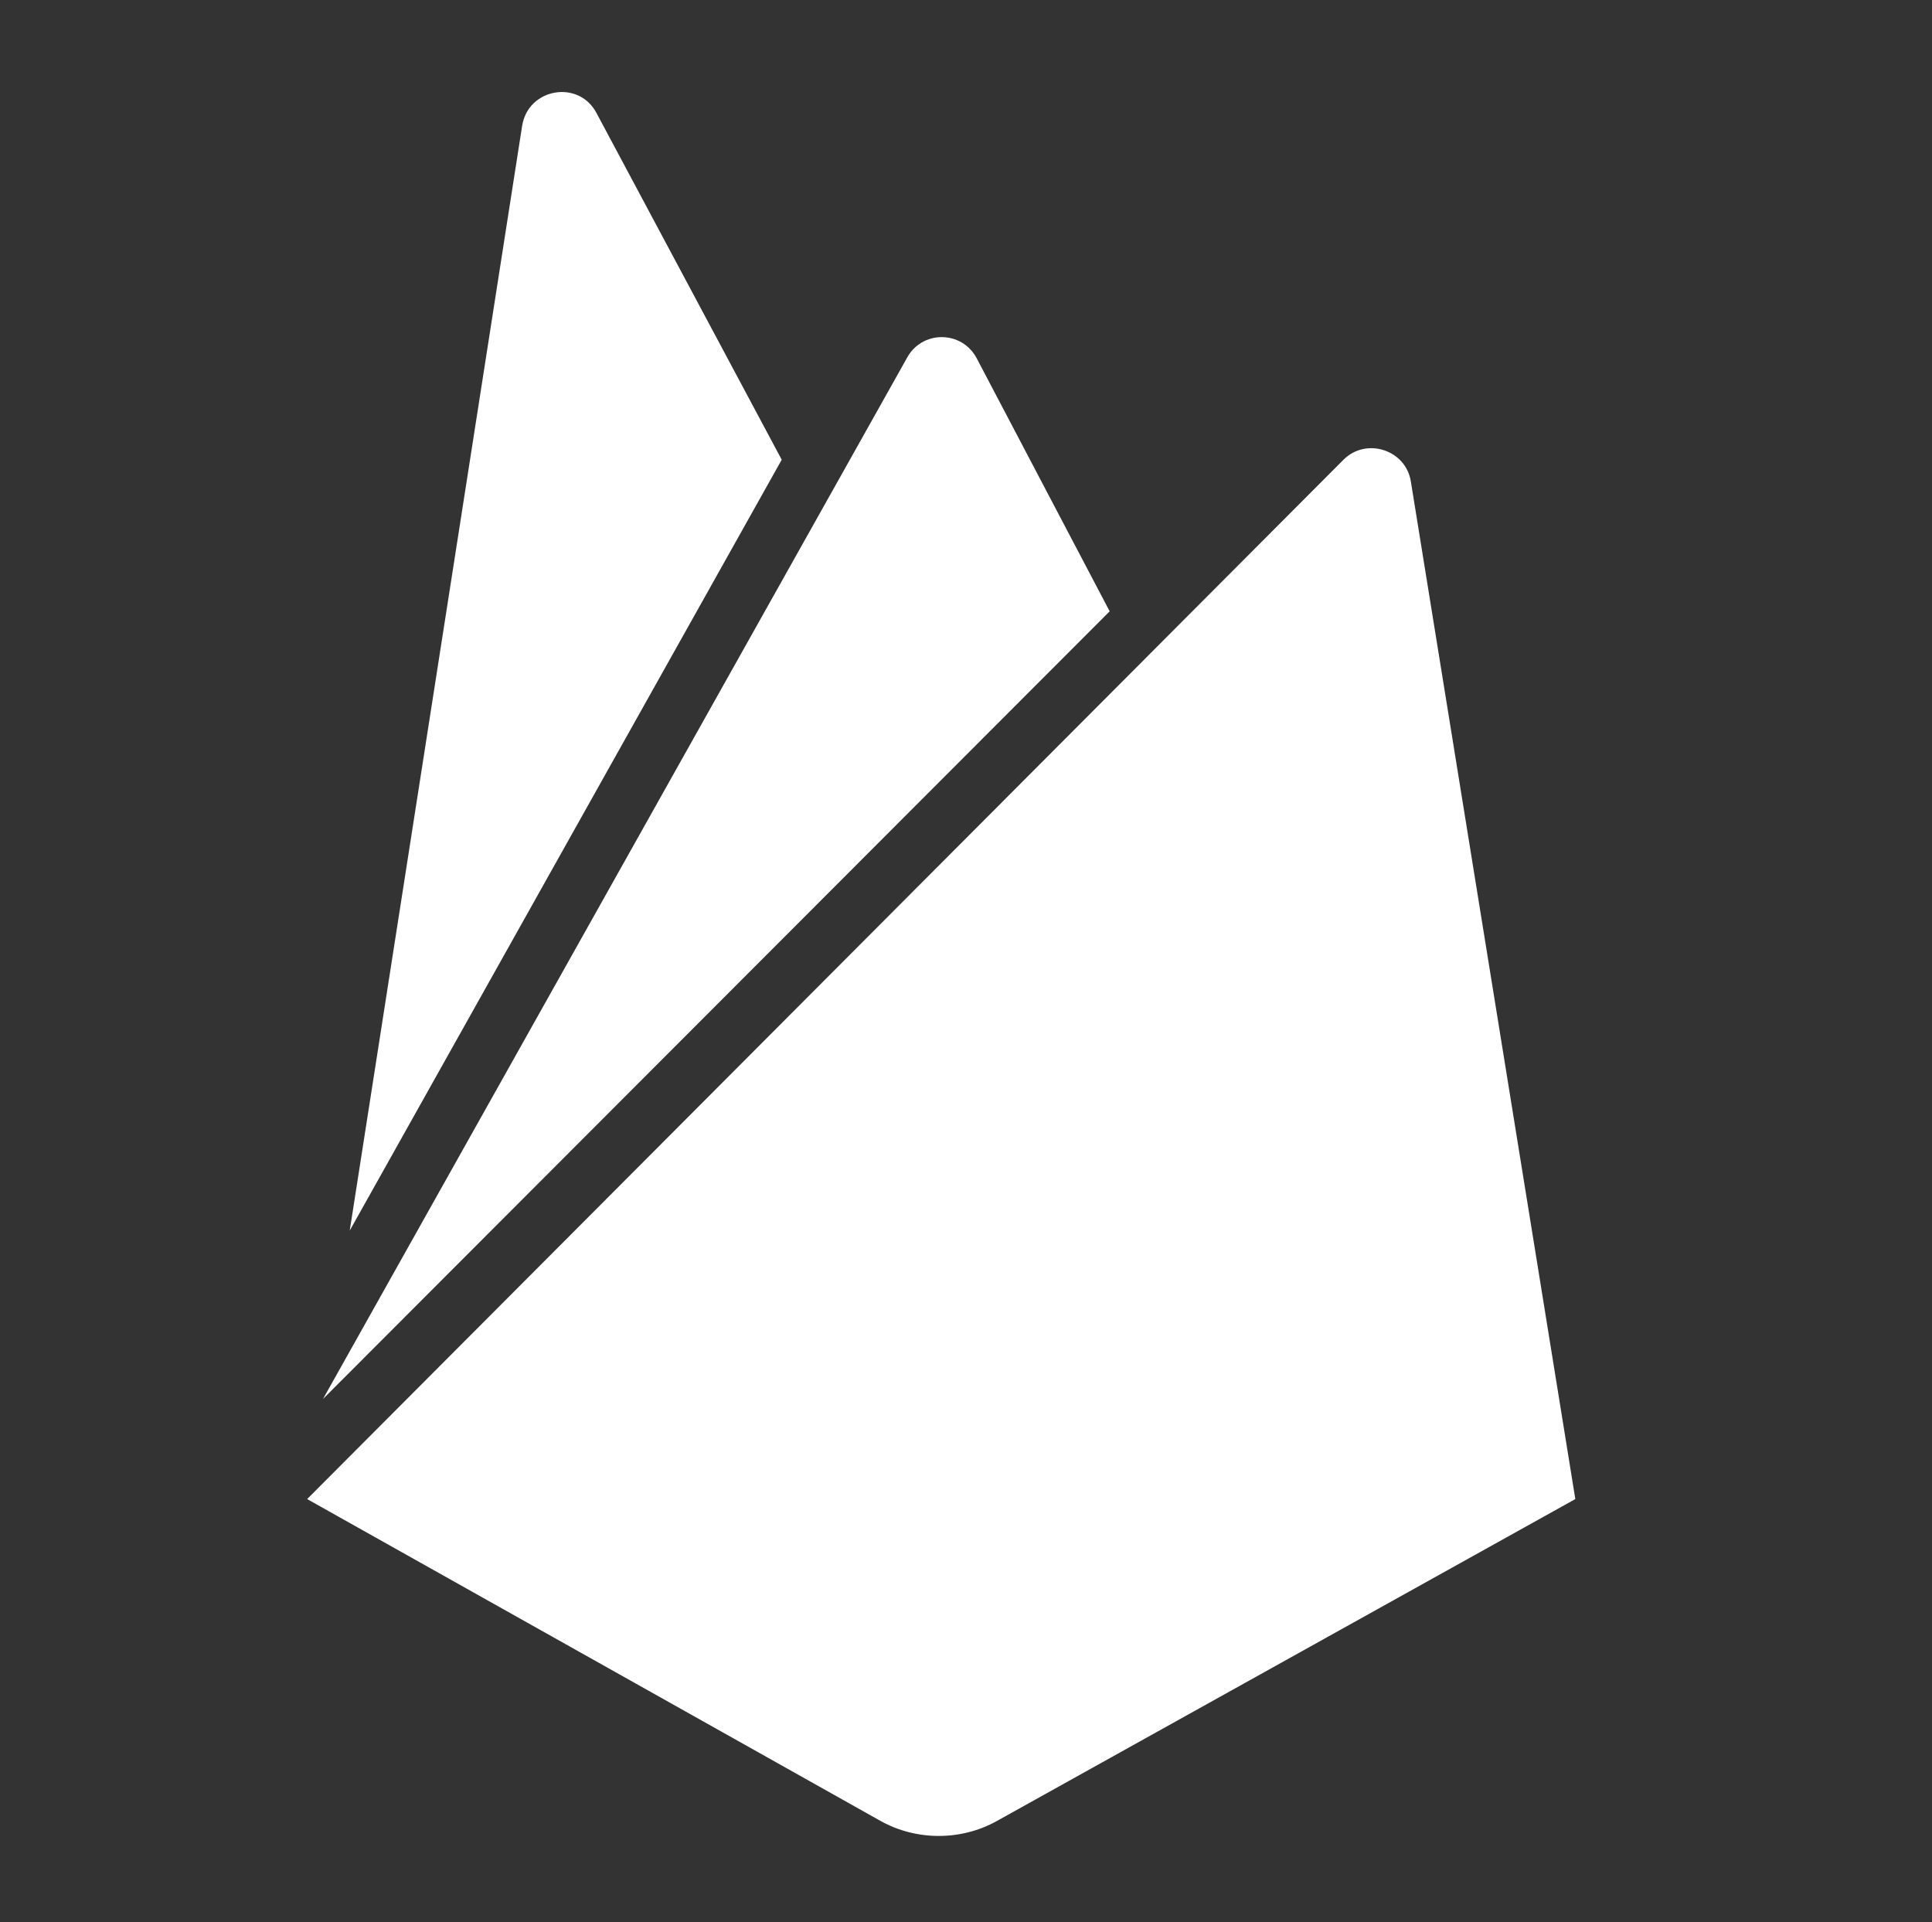 <?xml version="1.0" encoding="utf-8"?>
<!-- Generator: Adobe Illustrator 23.0.6, SVG Export Plug-In . SVG Version: 6.00 Build 0)  -->
<svg version="1.1" id="Capa_1" xmlns="http://www.w3.org/2000/svg" xmlns:xlink="http://www.w3.org/1999/xlink" x="0px" y="0px"
	 viewBox="0 0 195 194" style="enable-background:new 0 0 195 194;" xml:space="preserve">
<rect x="0" y="0" width="195" height="194" fill="#333333" stroke="none"/>
<style type="text/css">
	.st0{fill:#FFFFFF;}
</style>
<path id="icon_1_" class="st0" d="M35.3,124.2L52.7,12.7c0.6-3.8,5.7-4.7,7.5-1.3l18.7,35L35.3,124.2z M159,151.3L142.4,48.6
	c-0.5-3.2-4.5-4.5-6.8-2.2L31,151.3l57.9,32.5c3.6,2,8.1,2,11.7,0L159,151.3z M112,61.7L98.6,36.2c-1.5-2.9-5.6-2.9-7.1,0l-58.9,105
	L112,61.7z"/>
</svg>

